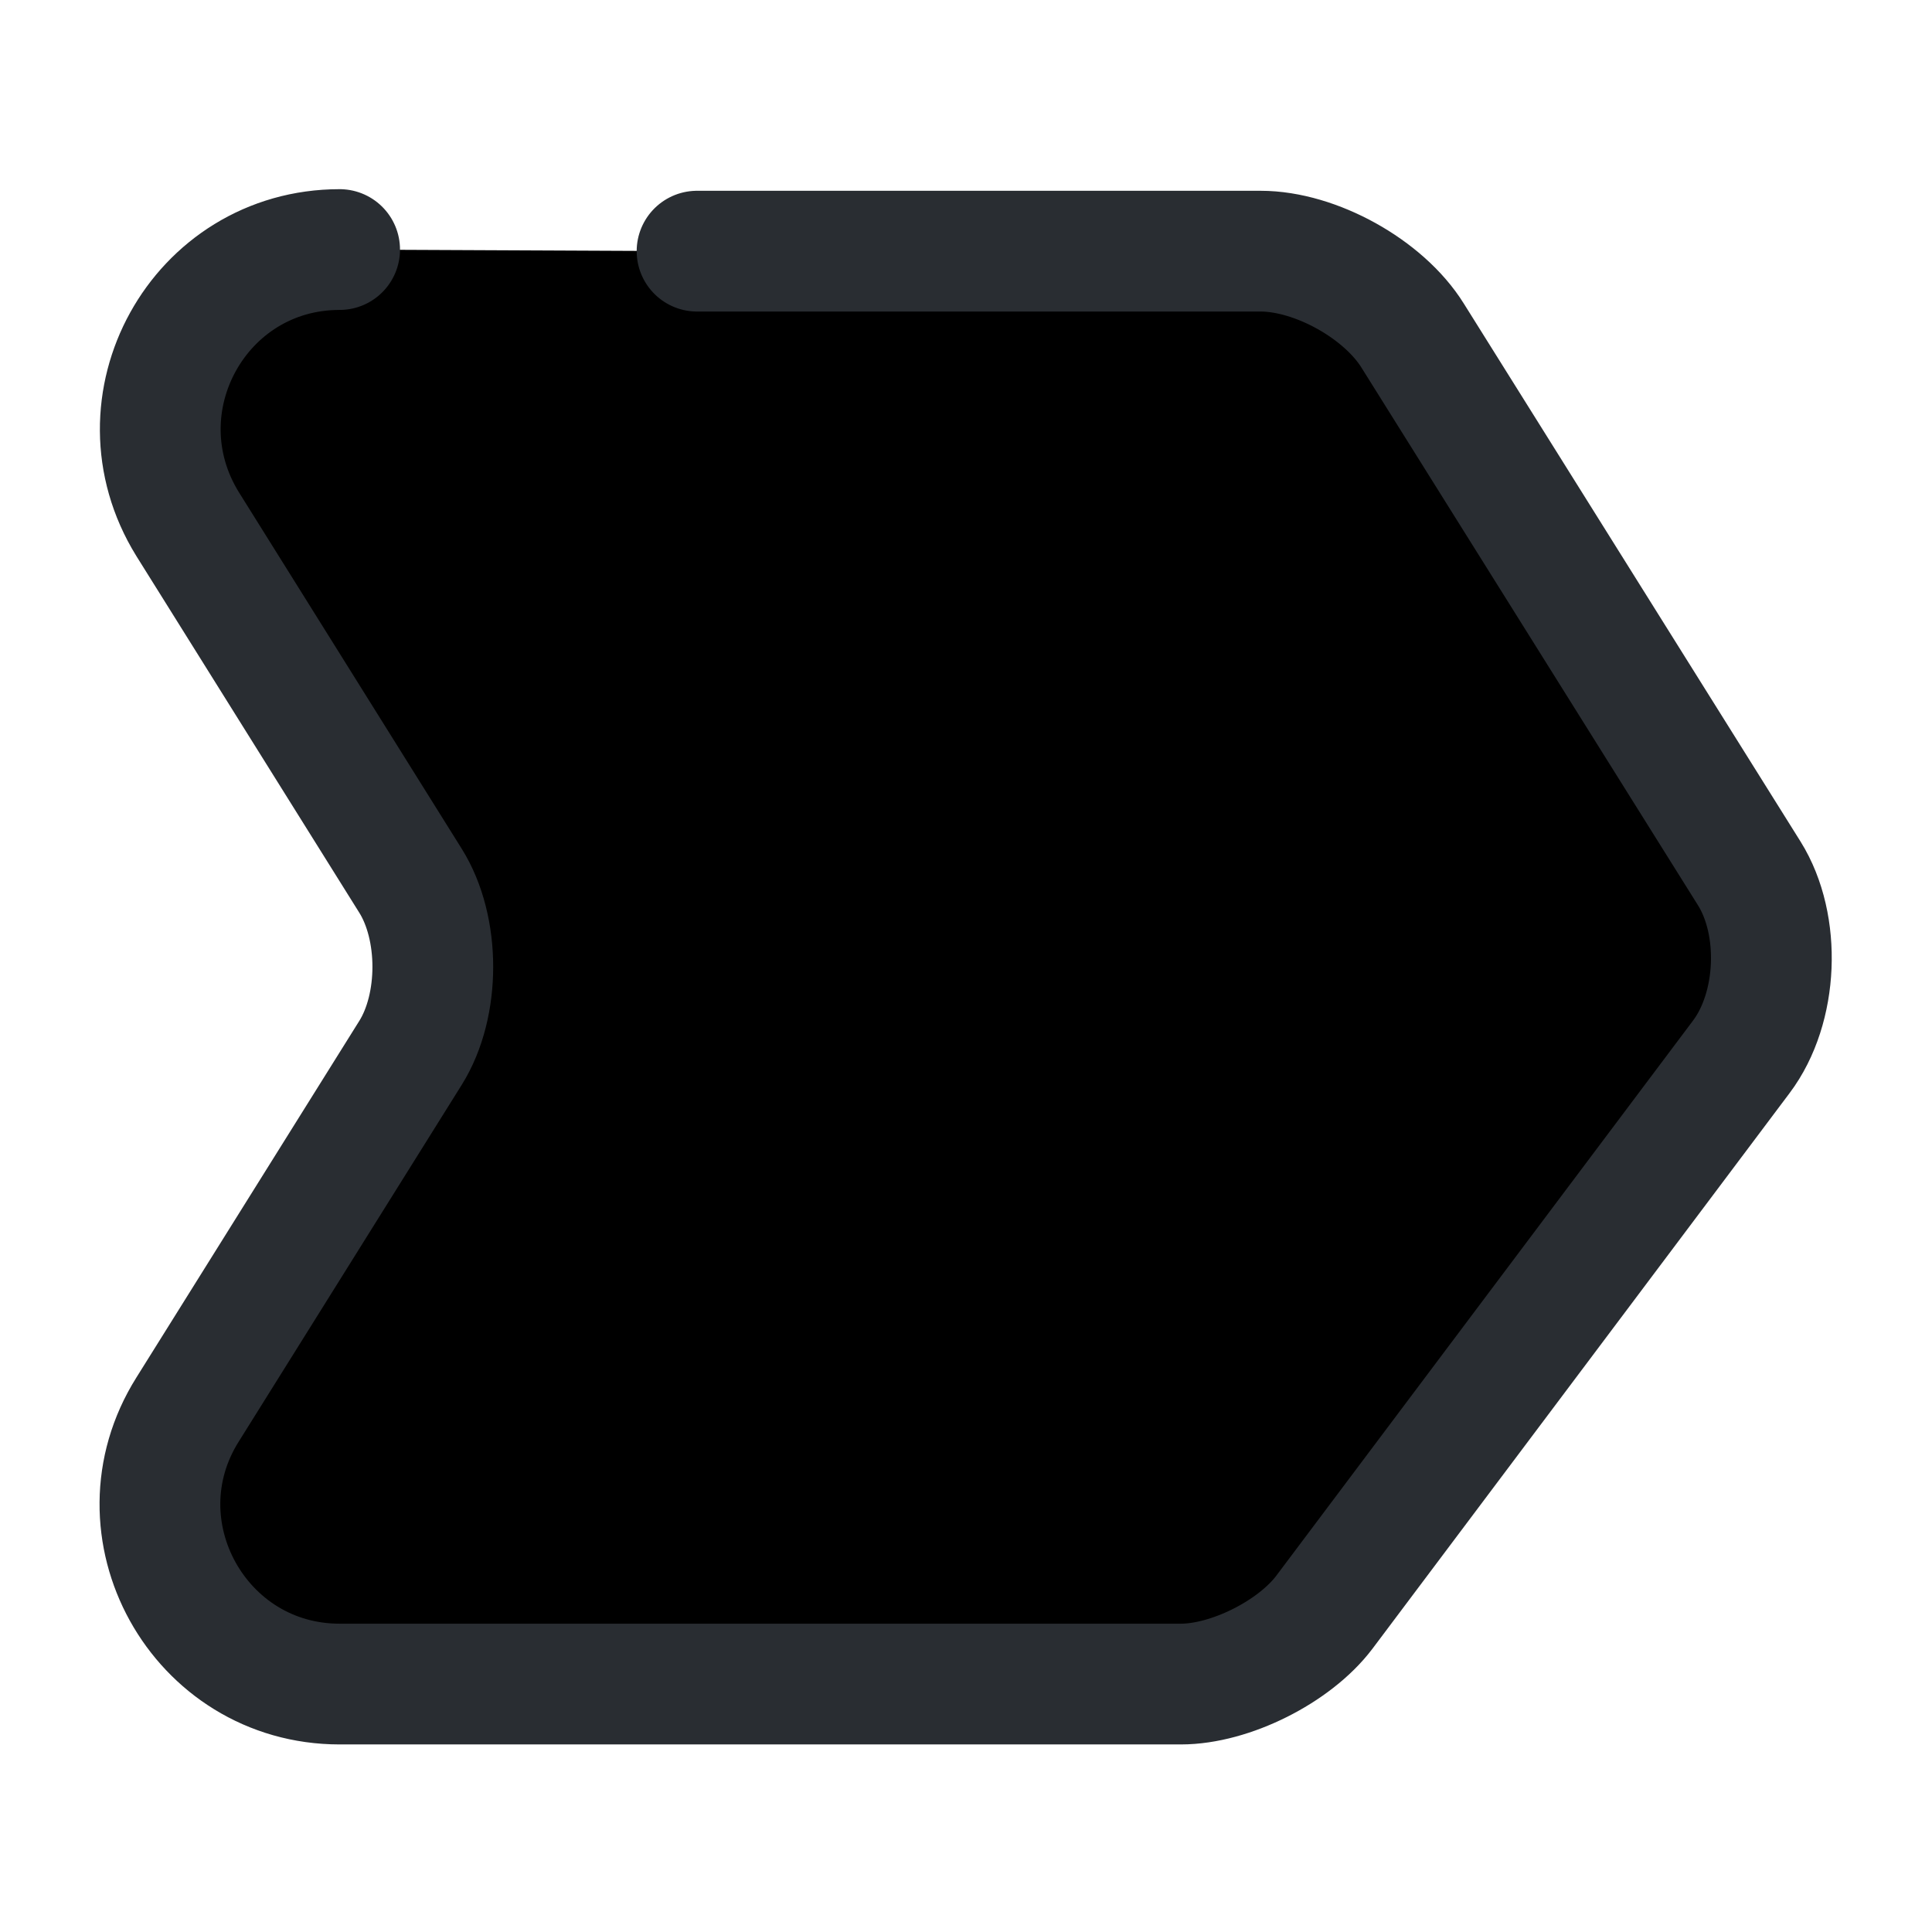 <svg width="24" height="24" viewBox="0 0 24 24"  xmlns="http://www.w3.org/2000/svg">
<path d="M4.219 3.1C2.469 3.1 1.41 5.02 2.33 6.51L5.099 10.94C5.469 11.53 5.469 12.49 5.099 13.08L2.33 17.51C1.4 18.99 2.469 20.92 4.219 20.92H14.669C15.28 20.92 16.079 20.52 16.45 20.03L21.63 13.13C22.09 12.52 22.13 11.49 21.73 10.85L17.549 4.17C17.189 3.59 16.34 3.12 15.659 3.12H8.659" stroke="#292D32" stroke-width="1.5" stroke-miterlimit="10" stroke-linecap="round" stroke-linejoin="round"/>
</svg>
